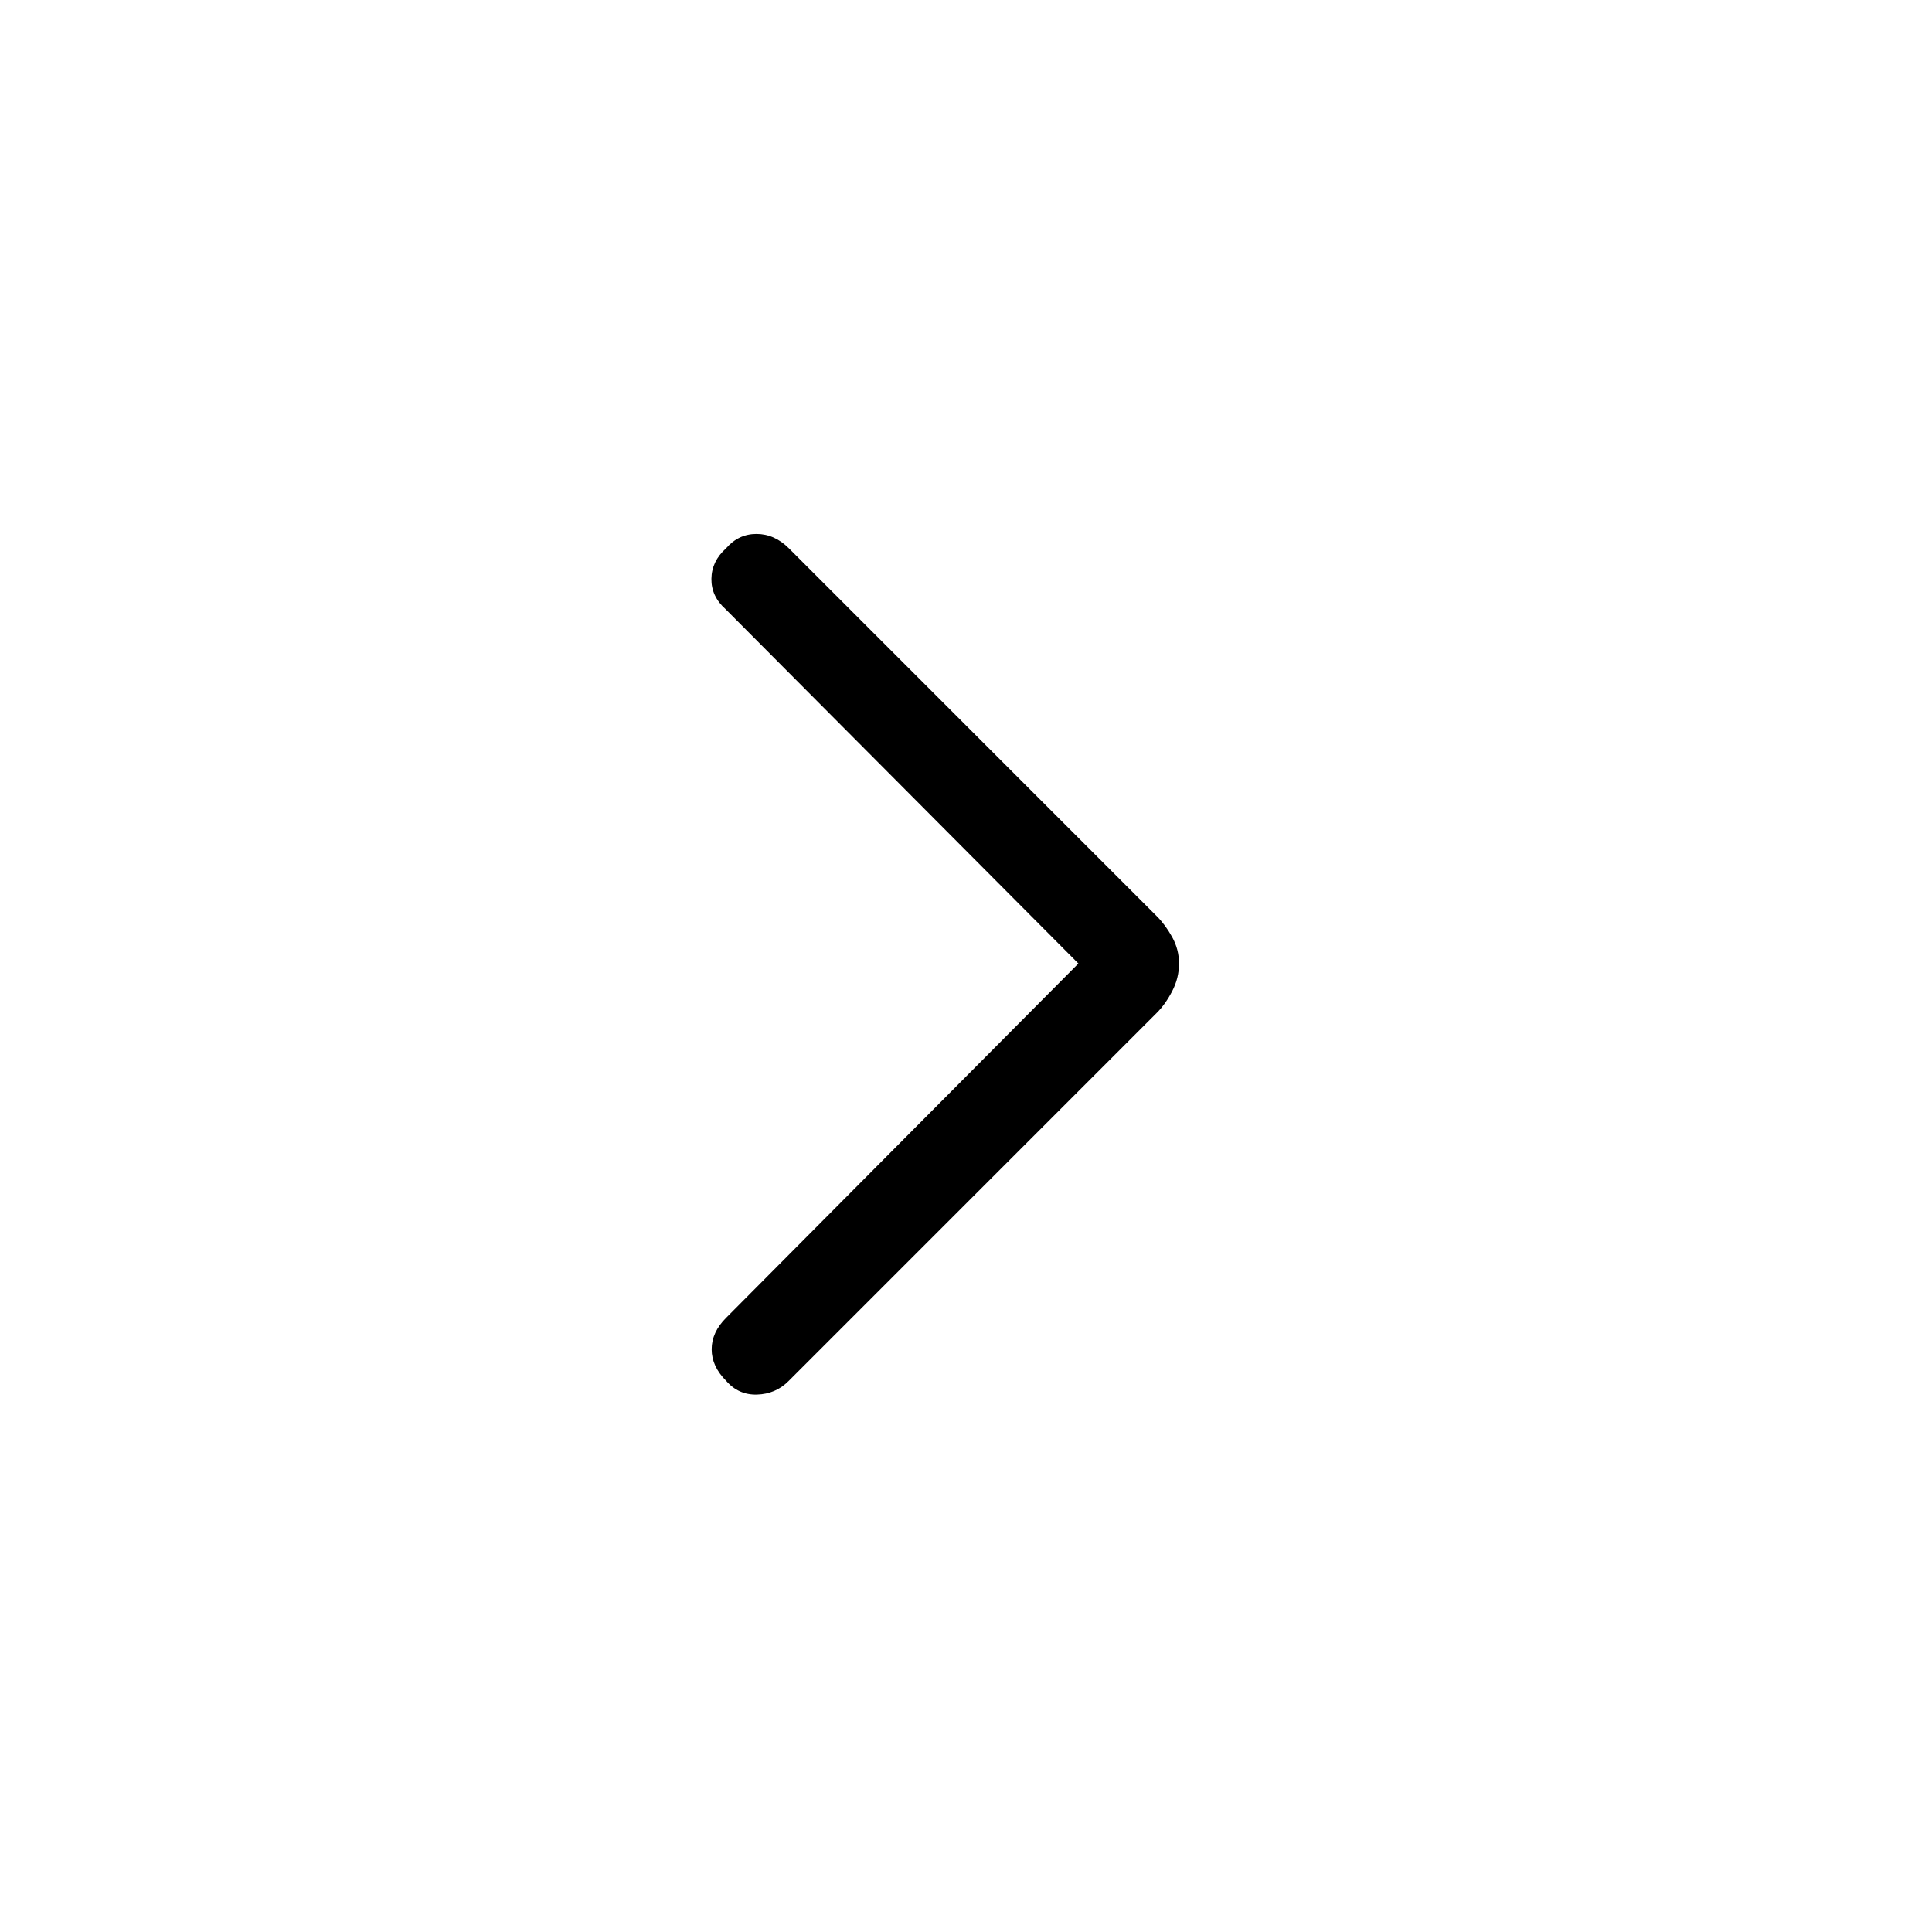 <svg xmlns="http://www.w3.org/2000/svg" height="48" viewBox="0 -960 960 960" width="48"><path d="M535.85-481.23 360.54-657.31q-7.16-6.38-7.04-15.11.12-8.73 7.27-15.12 6.15-7.15 15.11-7.15 8.97 0 16.12 7.15l182.85 182.85q4.23 4.23 7.61 10.34 3.39 6.12 3.39 13.12 0 7.23-3.39 13.73-3.38 6.5-7.61 10.73L391.77-273.69q-6.39 6.38-15.62 6.65-9.23.27-15.38-6.88-7.15-7.16-7.15-15.62 0-8.46 7.15-15.61l175.08-176.08Z"/></svg>